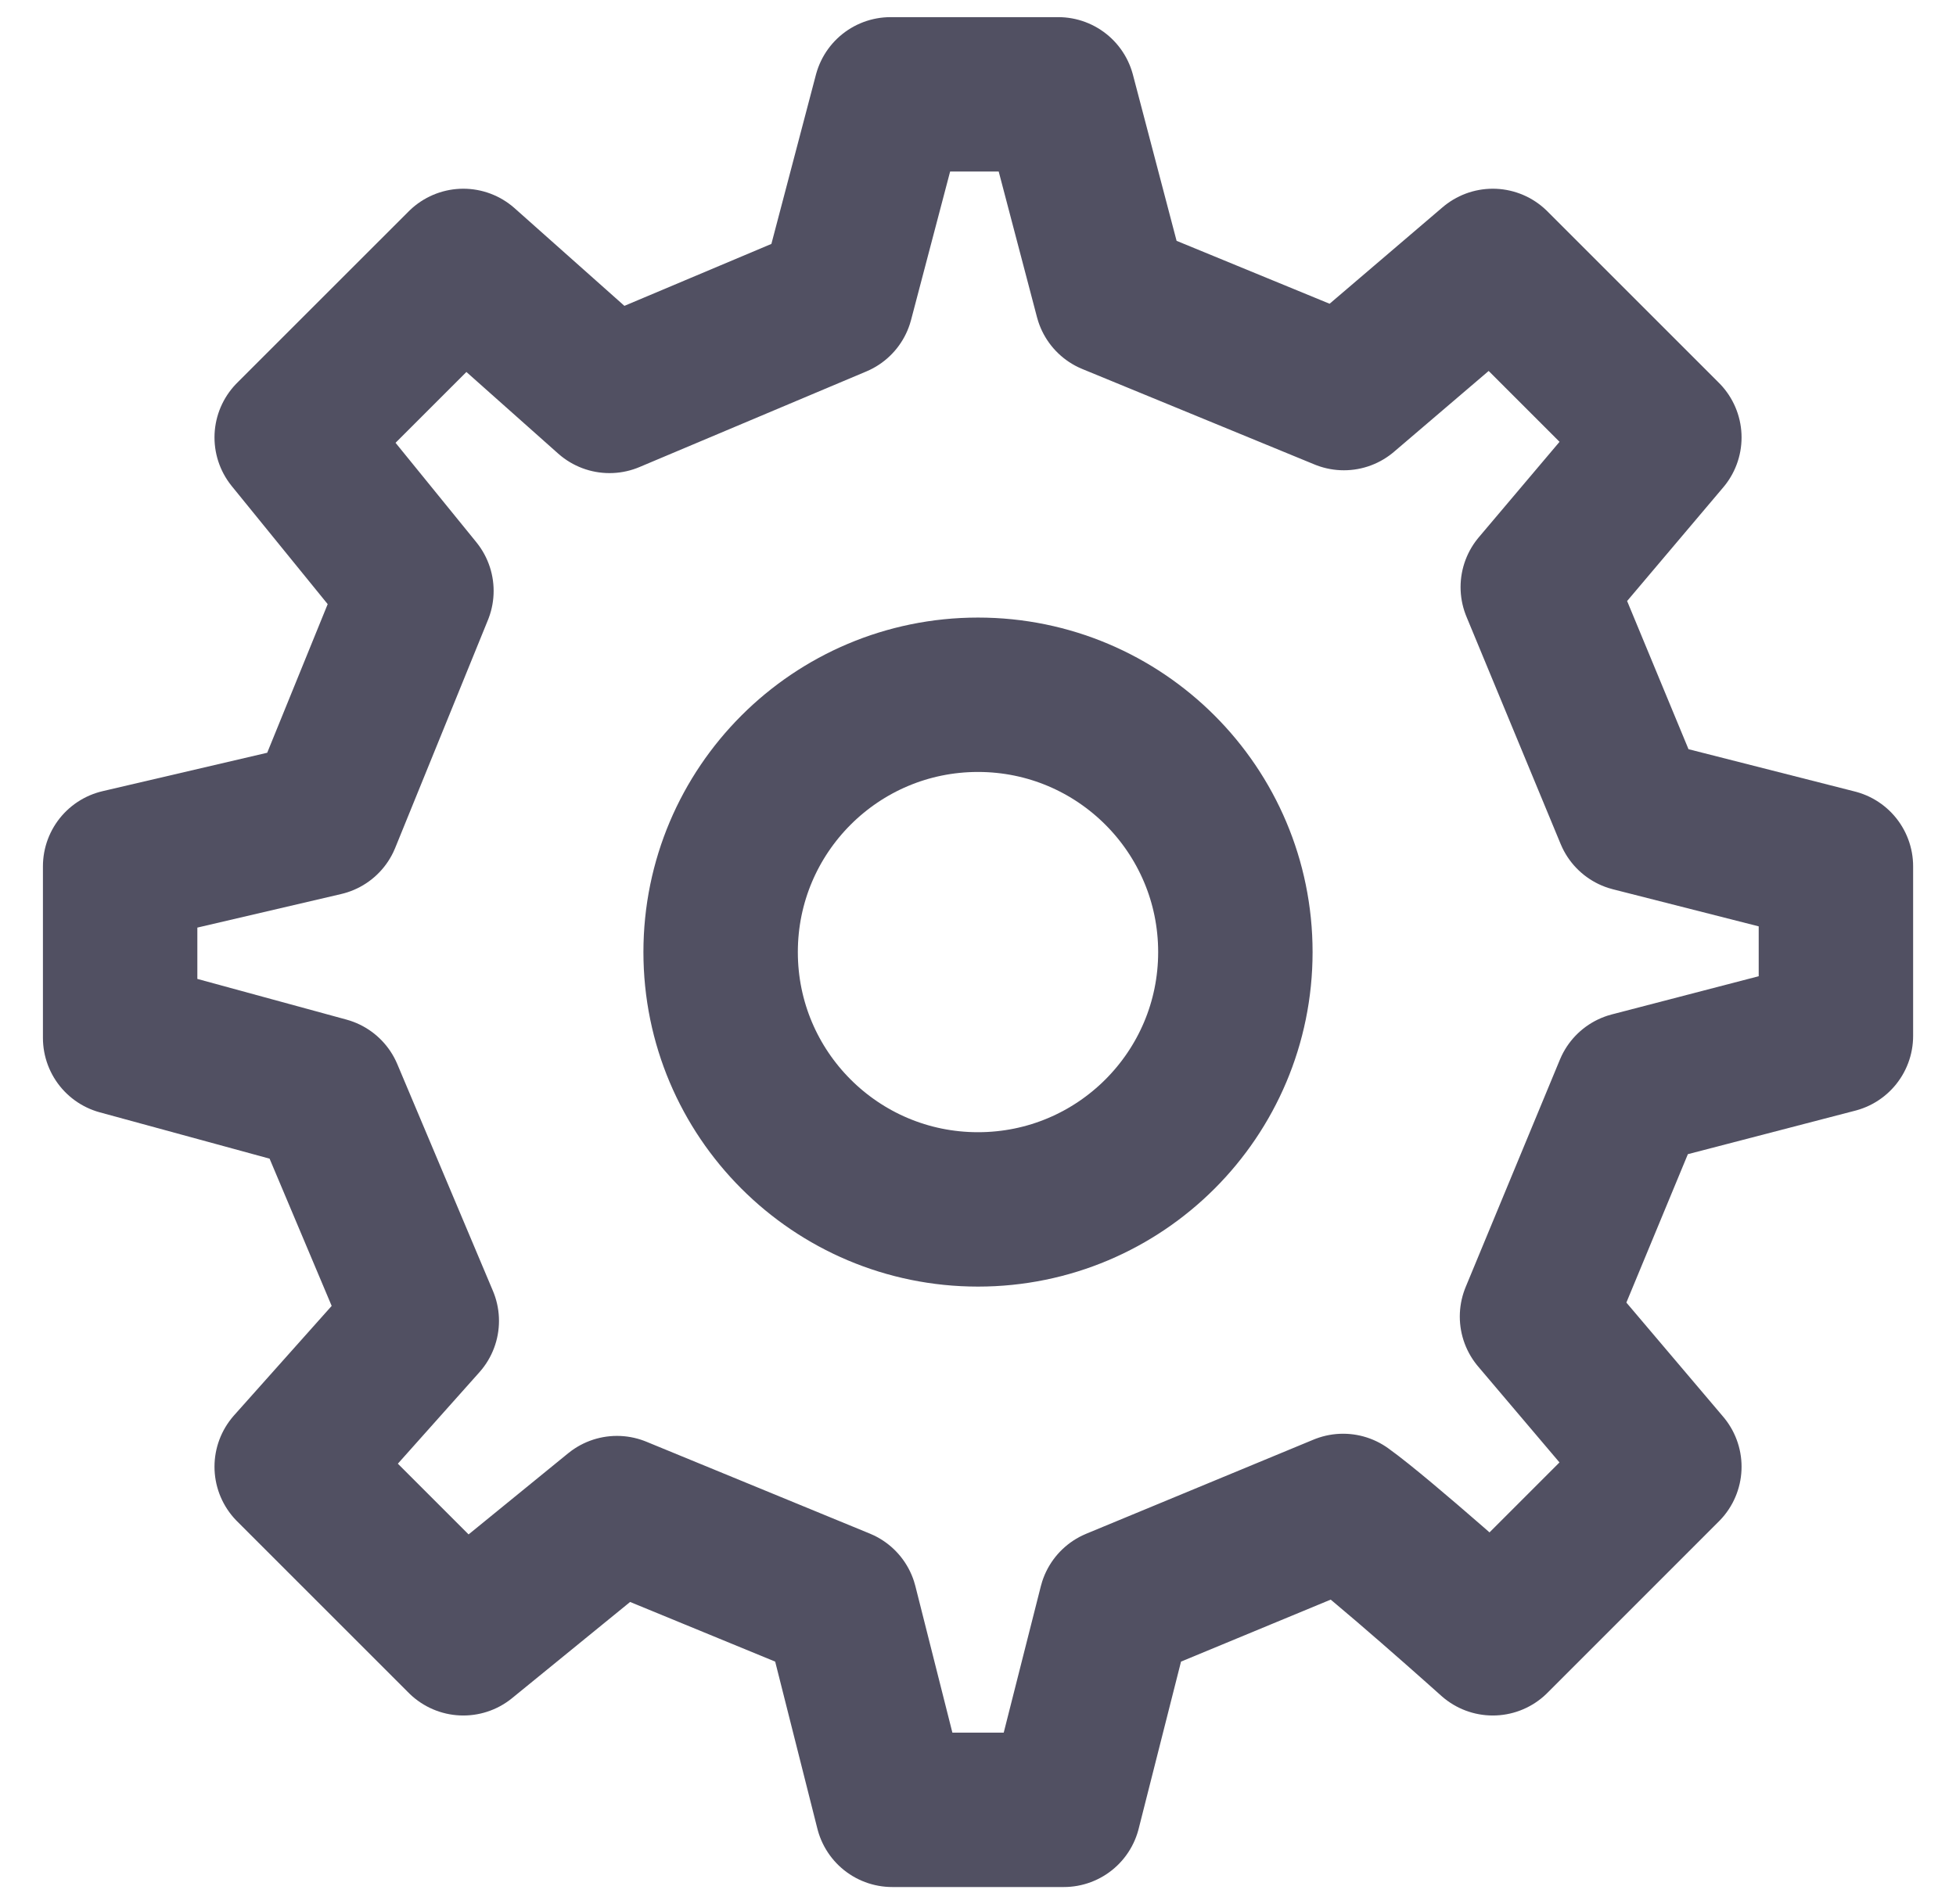 <svg width="38" height="37" viewBox="0 0 38 37" fill="none" xmlns="http://www.w3.org/2000/svg">
<path d="M19 23.5C21.762 23.5 24 21.262 24 18.5C24 15.739 21.762 13.5 19 13.5C16.238 13.5 14 15.739 14 18.5C14 21.262 16.238 23.5 19 23.5Z" stroke="#515062" stroke-width="3" stroke-linecap="round" stroke-linejoin="round"/>
<path d="M31.705 15.826L29.875 11.408L32.334 8.5L29.001 5.167L26.108 7.638L21.597 5.783L20.559 1.833H17.302L16.249 5.835L11.841 7.693L9.001 5.167L5.667 8.5L8.09 11.482L6.288 15.911L2.334 16.834V20.167L6.336 21.259L8.194 25.666L5.667 28.5L9.001 31.834L11.986 29.401L16.329 31.187L17.334 35.167H20.667L21.675 31.189L26.093 29.359C26.829 29.886 29.001 31.834 29.001 31.834L32.334 28.5L29.86 25.582L31.691 21.163L35.667 20.129L35.667 16.834L31.705 15.826Z" stroke="#515062" stroke-width="3" stroke-linecap="round" stroke-linejoin="round"/>
</svg>
